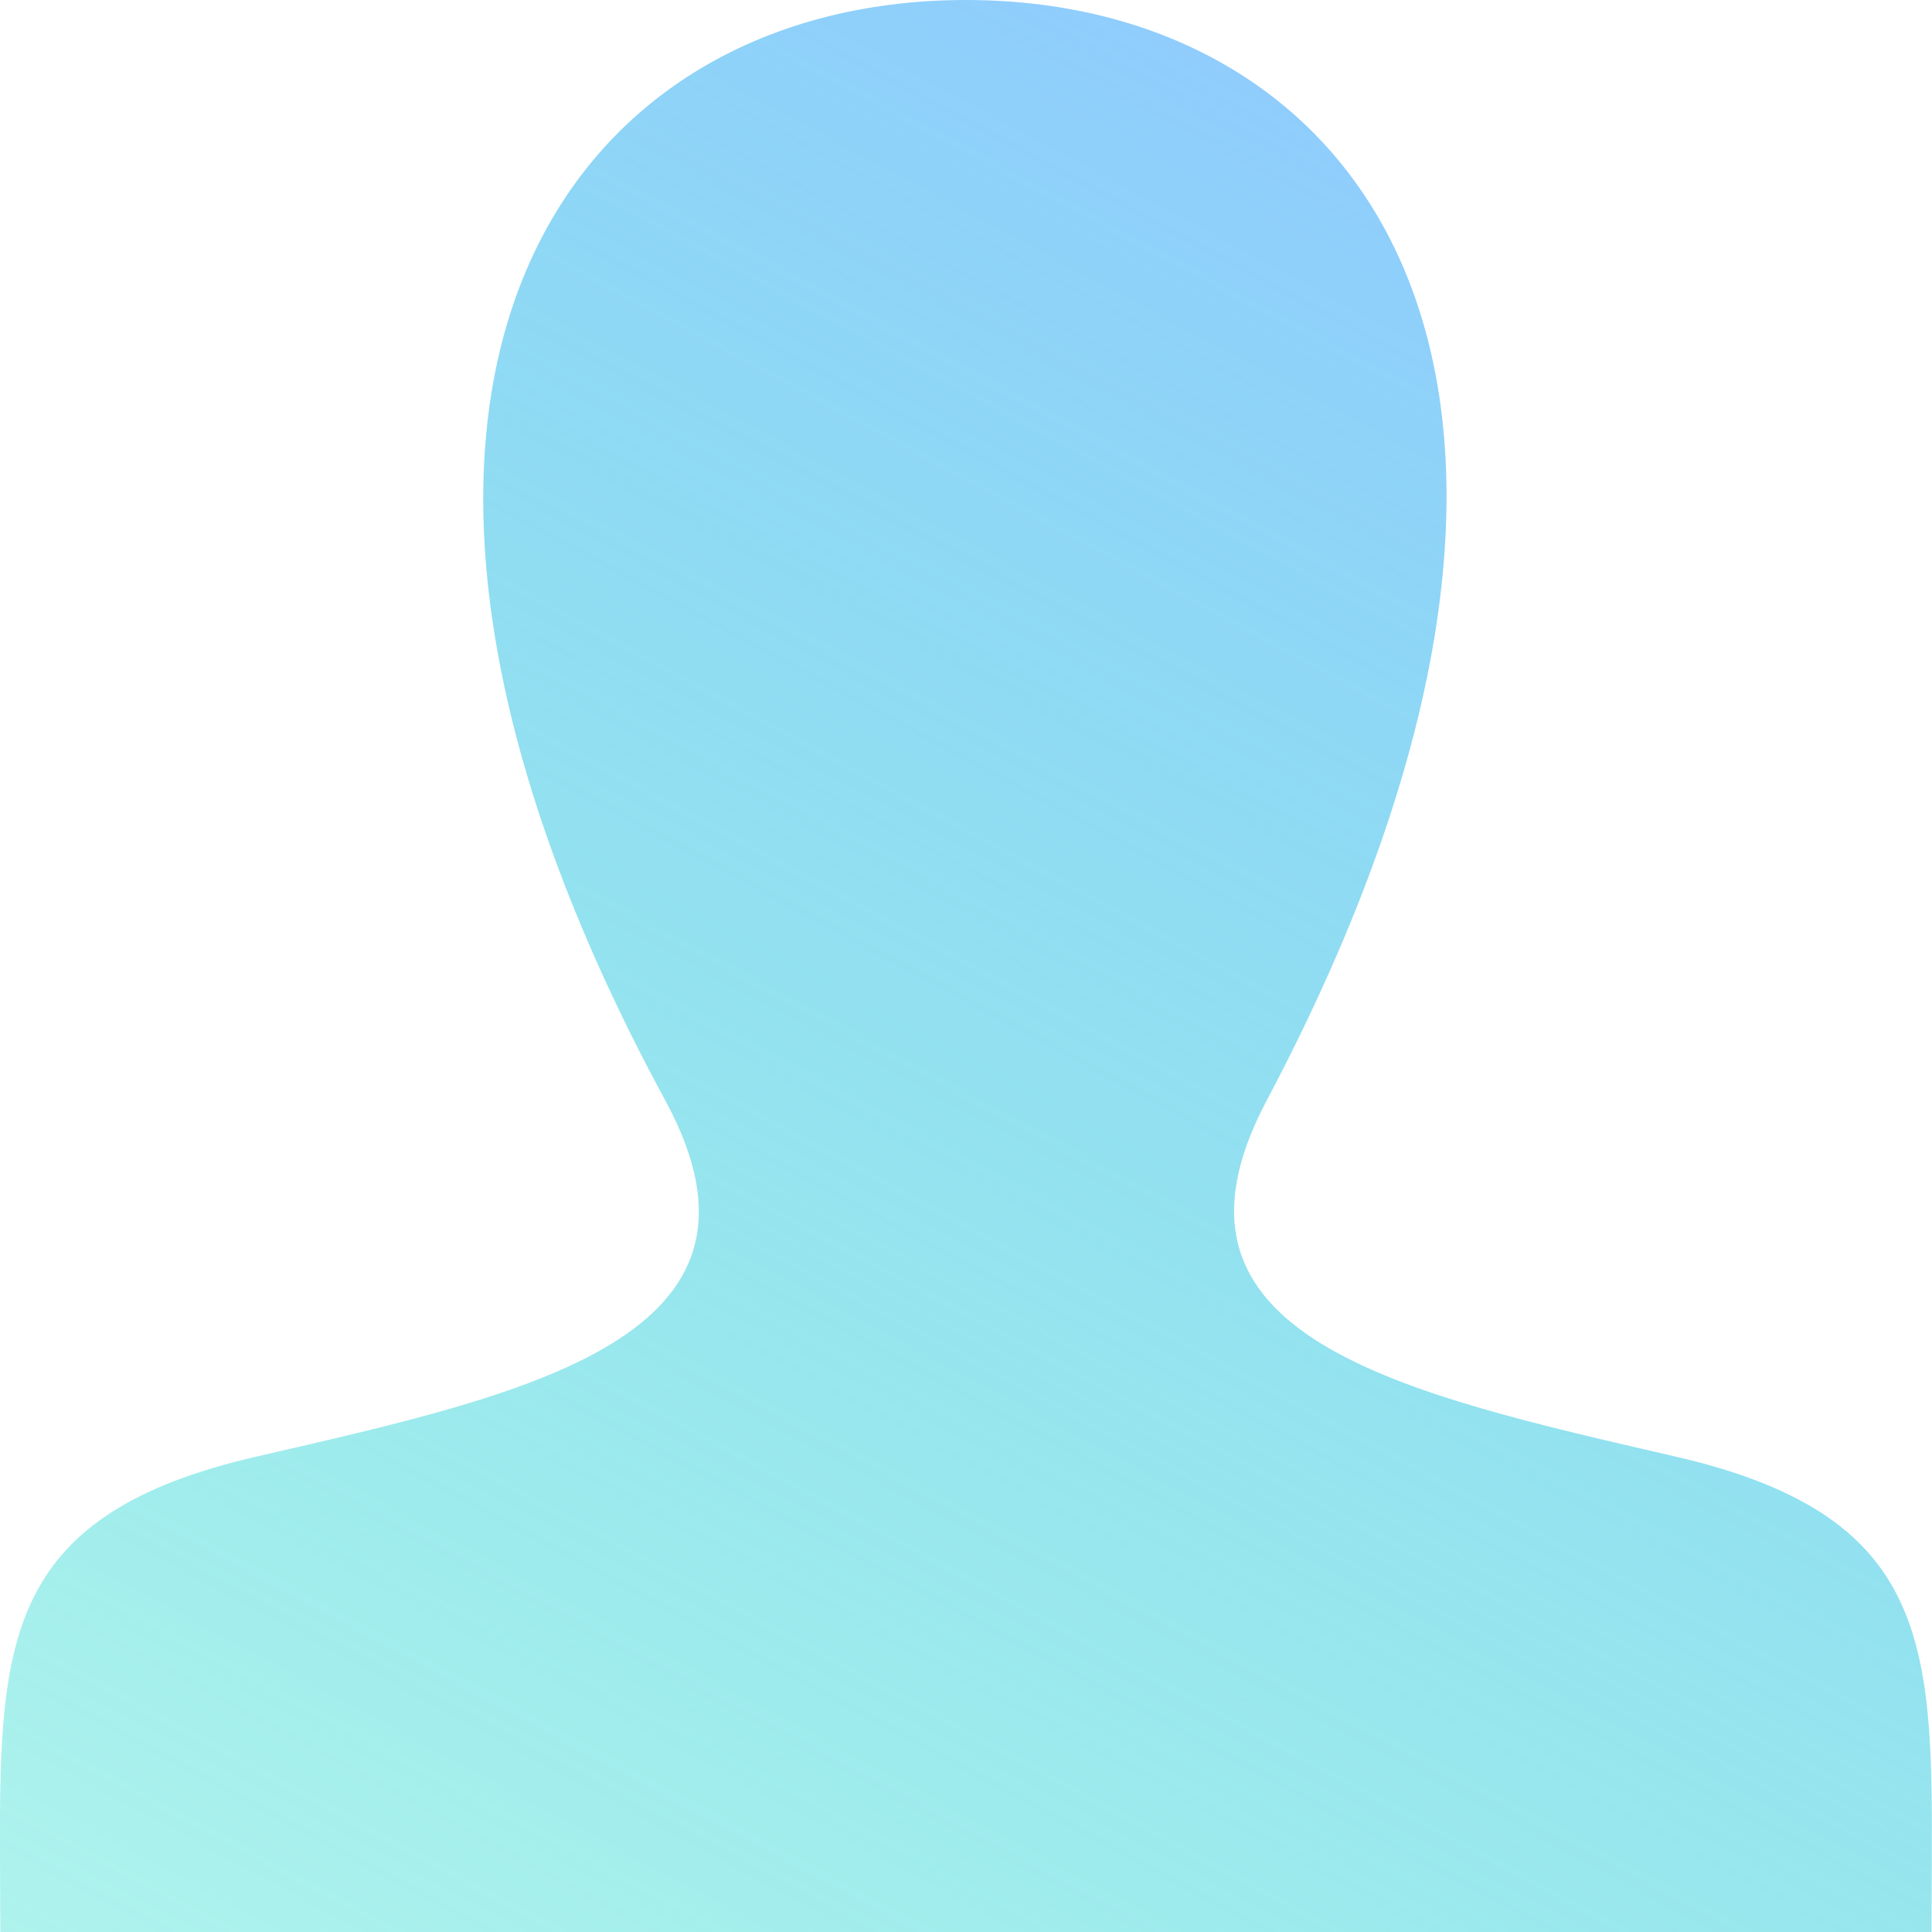 <svg width="25" height="25" viewBox="0 0 25 25" fill="none" xmlns="http://www.w3.org/2000/svg">
<g clip-path="url(#clip0_1085_3651)">
<path d="M21.69 18.85C18.107 18.023 14.773 17.298 16.387 14.248C21.304 4.965 17.691 0 12.5 0C7.206 0 3.683 5.155 8.613 14.248C10.276 17.316 6.816 18.041 3.31 18.85C0.109 19.59 -0.01 21.179 1.79872e-05 23.958L0.004 25H24.994L24.998 23.991C25.01 21.191 24.902 19.593 21.69 18.85Z" fill="url(#paint0_linear_1085_3651)"/>
</g>
<defs>
<linearGradient id="paint0_linear_1085_3651" x1="17.708" y1="3.62299e-07" x2="2.604" y2="28.125" gradientUnits="userSpaceOnUse">
<stop stop-color="#75BDFF" stop-opacity="0.8"/>
<stop offset="1" stop-color="#03DAC5" stop-opacity="0.3"/>
</linearGradient>
<clipPath id="clip0_1085_3651">
<rect width="25" height="25" fill="white"/>
</clipPath>
</defs>
</svg>
